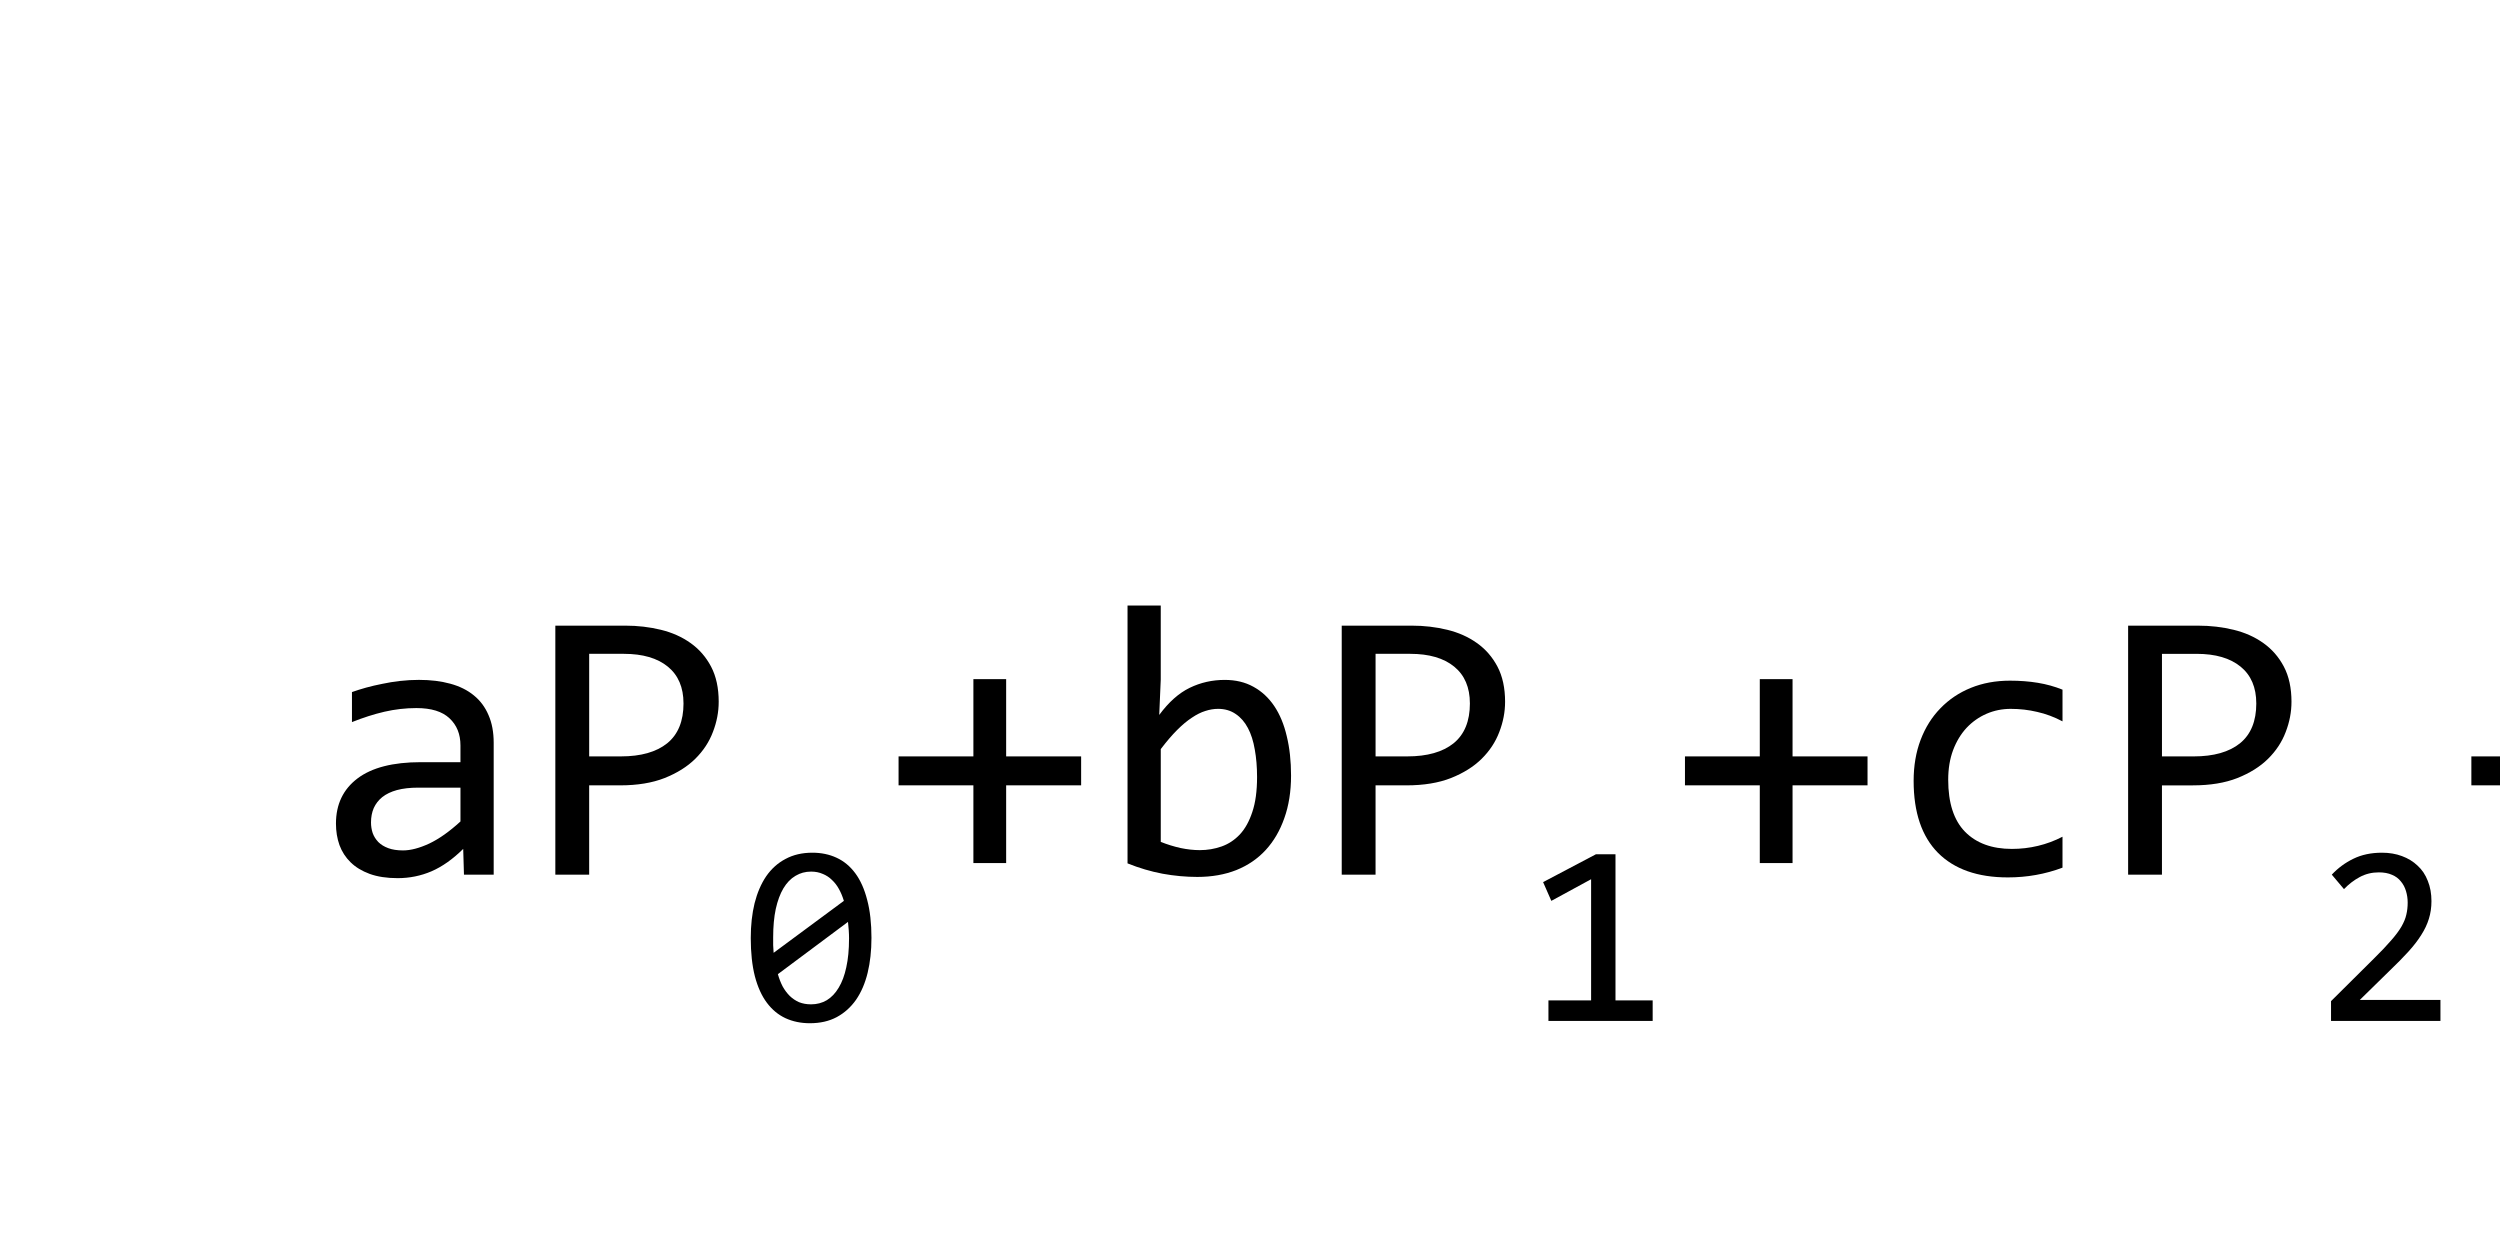 <svg version="1.1" viewBox="0.0 0.0 256.333 128.667" fill="none" stroke="none" stroke-linecap="square" stroke-miterlimit="10" xmlns:xlink="http://www.w3.org/1999/xlink" xmlns="http://www.w3.org/2000/svg"><clipPath id="p.0"><path d="m0 0l533.333 0l0 170.667l-533.333 0l0 -170.667z" clip-rule="nonzero"/></clipPath><g clip-path="url(#p.0)"><path fill="#000000" fill-opacity="0.0" d="m0 0l533.333 0l0 170.667l-533.333 0z" fill-rule="evenodd"/><path fill="#000000" fill-opacity="0.0" d="m22.853 42.281l459.244 0l0 71.969l-459.244 0z" fill-rule="evenodd"/><path fill="#000000" d="m47.572 89.681l-0.078 -2.641q-1.594 1.578 -3.25 2.297q-1.641 0.703 -3.469 0.703q-1.672 0 -2.875 -0.438q-1.188 -0.438 -1.953 -1.188q-0.766 -0.75 -1.141 -1.766q-0.359 -1.016 -0.359 -2.203q0 -2.953 2.203 -4.625q2.203 -1.672 6.5 -1.672l4.062 0l0 -1.719q0 -1.734 -1.125 -2.781q-1.109 -1.047 -3.391 -1.047q-1.656 0 -3.281 0.375q-1.609 0.375 -3.328 1.062l0 -3.078q0.656 -0.234 1.438 -0.453q0.797 -0.219 1.672 -0.391q0.875 -0.188 1.828 -0.297q0.969 -0.109 1.938 -0.109q1.781 0 3.203 0.391q1.438 0.391 2.422 1.203q0.984 0.797 1.5 2.016q0.531 1.203 0.531 2.844l0 13.516l-3.047 0zm-0.359 -8.922l-4.328 0q-1.266 0 -2.188 0.25q-0.906 0.25 -1.5 0.719q-0.578 0.469 -0.875 1.125q-0.281 0.656 -0.281 1.469q0 0.578 0.172 1.094q0.188 0.516 0.578 0.922q0.391 0.391 1.016 0.625q0.625 0.234 1.516 0.234q1.172 0 2.688 -0.703q1.516 -0.719 3.203 -2.266l0 -3.469zm26.477 -8.797q0 1.562 -0.594 3.094q-0.578 1.531 -1.812 2.75q-1.219 1.203 -3.141 1.969q-1.906 0.75 -4.562 0.75l-3.172 0l0 9.156l-3.469 0l0 -25.531l7.188 0q1.891 0 3.625 0.422q1.734 0.422 3.047 1.359q1.328 0.938 2.109 2.422q0.781 1.484 0.781 3.609zm-3.609 0.156q0 -2.453 -1.609 -3.766q-1.609 -1.312 -4.5 -1.312l-3.562 0l0 10.516l3.25 0q3.078 0 4.75 -1.344q1.672 -1.359 1.672 -4.094z" fill-rule="nonzero"/><path fill="#000000" d="m89.353 96.181q0 1.953 -0.391 3.562q-0.391 1.609 -1.188 2.766q-0.797 1.141 -1.984 1.781q-1.172 0.625 -2.75 0.625q-1.375 0 -2.5 -0.516q-1.109 -0.516 -1.906 -1.578q-0.797 -1.062 -1.234 -2.719q-0.422 -1.656 -0.422 -3.922q0 -1.953 0.391 -3.562q0.406 -1.609 1.188 -2.766q0.797 -1.156 1.984 -1.781q1.188 -0.641 2.75 -0.641q1.375 0 2.484 0.516q1.125 0.516 1.922 1.594q0.797 1.078 1.219 2.734q0.438 1.641 0.438 3.906zm-2.297 0.078q0 -0.438 -0.031 -0.875q-0.031 -0.438 -0.078 -0.859l-7.188 5.359q0.188 0.672 0.484 1.25q0.312 0.562 0.734 0.984q0.422 0.406 0.953 0.641q0.547 0.219 1.234 0.219q0.891 0 1.609 -0.422q0.719 -0.438 1.219 -1.281q0.516 -0.844 0.781 -2.094q0.281 -1.266 0.281 -2.922zm-7.781 -0.156q0 0.406 0 0.812q0.016 0.406 0.047 0.781l7.203 -5.328q-0.203 -0.672 -0.5 -1.203q-0.297 -0.547 -0.719 -0.938q-0.406 -0.406 -0.953 -0.625q-0.531 -0.234 -1.188 -0.234q-0.891 0 -1.609 0.438q-0.719 0.422 -1.234 1.281q-0.5 0.844 -0.781 2.109q-0.266 1.25 -0.266 2.906z" fill-rule="nonzero"/><path fill="#000000" d="m110.852 80.525l-7.688 0l0 7.969l-3.359 0l0 -7.969l-7.672 0l0 -2.969l7.672 0l0 -7.922l3.359 0l0 7.922l7.688 0l0 2.969zm21.523 -1.0q0 2.438 -0.688 4.359q-0.672 1.922 -1.906 3.266q-1.234 1.344 -3.016 2.062q-1.781 0.703 -4.0 0.703q-1.75 0 -3.562 -0.328q-1.812 -0.344 -3.594 -1.062l0 -26.438l3.406 0l0 7.594l-0.156 3.625q1.453 -1.969 3.125 -2.781q1.672 -0.812 3.594 -0.812q1.672 0 2.937 0.703q1.281 0.703 2.141 1.984q0.859 1.281 1.281 3.094q0.438 1.797 0.438 4.031zm-3.484 0.156q0 -1.547 -0.234 -2.828q-0.219 -1.297 -0.703 -2.203q-0.484 -0.922 -1.25 -1.438q-0.766 -0.531 -1.812 -0.531q-0.641 0 -1.312 0.219q-0.656 0.203 -1.375 0.688q-0.719 0.469 -1.516 1.266q-0.781 0.781 -1.672 1.953l0 9.516q0.984 0.391 2.016 0.625q1.047 0.219 1.984 0.219q1.172 0 2.234 -0.375q1.062 -0.375 1.875 -1.234q0.812 -0.875 1.281 -2.312q0.484 -1.438 0.484 -3.562zm25.43 -7.719q0 1.562 -0.594 3.094q-0.578 1.531 -1.812 2.75q-1.219 1.203 -3.141 1.969q-1.906 0.75 -4.562 0.75l-3.172 0l0 9.156l-3.469 0l0 -25.531l7.188 0q1.891 0 3.625 0.422q1.734 0.422 3.047 1.359q1.328 0.938 2.109 2.422q0.781 1.484 0.781 3.609zm-3.609 0.156q0 -2.453 -1.609 -3.766q-1.609 -1.312 -4.5 -1.312l-3.562 0l0 10.516l3.25 0q3.078 0 4.75 -1.344q1.672 -1.359 1.672 -4.094z" fill-rule="nonzero"/><path fill="#000000" d="m169.454 104.681l-10.688 0l0 -2.109l4.375 0l0 -12.422l-4.078 2.219l-0.844 -1.922l5.422 -2.859l2.0 0l0 14.984l3.812 0l0 2.109z" fill-rule="nonzero"/><path fill="#000000" d="m191.484 80.525l-7.688 0l0 7.969l-3.359 0l0 -7.969l-7.672 0l0 -2.969l7.672 0l0 -7.922l3.359 0l0 7.922l7.688 0l0 2.969zm19.992 8.438q-1.328 0.5 -2.734 0.75q-1.391 0.25 -2.875 0.25q-4.641 0 -7.156 -2.516q-2.5 -2.531 -2.5 -7.375q0 -2.328 0.719 -4.219q0.719 -1.891 2.031 -3.234q1.312 -1.359 3.125 -2.094q1.812 -0.734 4.0 -0.734q1.531 0 2.859 0.219q1.328 0.219 2.531 0.703l0 3.25q-1.266 -0.672 -2.594 -0.969q-1.312 -0.312 -2.719 -0.312q-1.312 0 -2.469 0.5q-1.156 0.5 -2.047 1.438q-0.875 0.938 -1.391 2.297q-0.5 1.344 -0.5 3.031q0 3.562 1.719 5.328q1.734 1.766 4.812 1.766q1.375 0 2.672 -0.312q1.312 -0.312 2.516 -0.938l0 3.172zm23.477 -17.0q0 1.562 -0.594 3.094q-0.578 1.531 -1.812 2.75q-1.219 1.203 -3.141 1.969q-1.906 0.75 -4.562 0.75l-3.172 0l0 9.156l-3.469 0l0 -25.531l7.188 0q1.891 0 3.625 0.422q1.734 0.422 3.047 1.359q1.328 0.938 2.109 2.422q0.781 1.484 0.781 3.609zm-3.609 0.156q0 -2.453 -1.609 -3.766q-1.609 -1.312 -4.5 -1.312l-3.562 0l0 10.516l3.25 0q3.078 0 4.75 -1.344q1.672 -1.359 1.672 -4.094z" fill-rule="nonzero"/><path fill="#000000" d="m250.227 104.681l-11.219 0l0 -2.031l4.406 -4.375q1.078 -1.062 1.75 -1.844q0.688 -0.781 1.062 -1.422q0.375 -0.656 0.5 -1.219q0.141 -0.578 0.141 -1.234q0 -0.625 -0.172 -1.188q-0.172 -0.578 -0.531 -1.0q-0.344 -0.438 -0.906 -0.672q-0.562 -0.25 -1.344 -0.25q-1.078 0 -1.969 0.484q-0.875 0.469 -1.609 1.234l-1.25 -1.484q0.953 -1.016 2.203 -1.625q1.266 -0.625 2.938 -0.625q1.125 0 2.047 0.344q0.938 0.344 1.609 0.984q0.688 0.625 1.047 1.562q0.375 0.922 0.375 2.078q0 0.969 -0.266 1.812q-0.25 0.828 -0.781 1.656q-0.516 0.828 -1.328 1.719q-0.797 0.875 -1.891 1.922l-3.078 3.016l8.266 0l0 2.156z" fill-rule="nonzero"/><path fill="#000000" d="m272.116 80.525l-7.688 0l0 7.969l-3.359 0l0 -7.969l-7.672 0l0 -2.969l7.672 0l0 -7.922l3.359 0l0 7.922l7.688 0l0 2.969zm3.758 -0.234q0 -2.5 0.688 -4.438q0.688 -1.953 1.938 -3.281q1.266 -1.344 3.031 -2.031q1.766 -0.703 3.938 -0.703q0.938 0 1.844 0.125q0.906 0.109 1.797 0.359l0 -8.234l3.406 0l0 27.594l-3.047 0l-0.109 -3.719q-1.422 2.078 -3.094 3.078q-1.656 1.0 -3.594 1.0q-1.672 0 -2.953 -0.703q-1.281 -0.719 -2.141 -1.984q-0.844 -1.281 -1.281 -3.078q-0.422 -1.797 -0.422 -3.984zm3.484 -0.219q0 3.547 1.047 5.297q1.047 1.75 2.953 1.75q1.297 0 2.719 -1.141q1.438 -1.156 3.031 -3.422l0 -9.109q-0.844 -0.391 -1.859 -0.594q-1.016 -0.203 -2.016 -0.203q-2.766 0 -4.328 1.797q-1.547 1.797 -1.547 5.625zm36.227 -8.109q0 1.562 -0.594 3.094q-0.578 1.531 -1.812 2.75q-1.219 1.203 -3.141 1.969q-1.906 0.75 -4.562 0.75l-3.172 0l0 9.156l-3.469 0l0 -25.531l7.188 0q1.891 0 3.625 0.422q1.734 0.422 3.047 1.359q1.328 0.938 2.109 2.422q0.781 1.484 0.781 3.609zm-3.609 0.156q0 -2.453 -1.609 -3.766q-1.609 -1.312 -4.5 -1.312l-3.562 0l0 10.516l3.25 0q3.078 0 4.75 -1.344q1.672 -1.359 1.672 -4.094z" fill-rule="nonzero"/><path fill="#000000" d="m330.53 99.509q0 1.125 -0.453 2.109q-0.453 0.984 -1.375 1.719q-0.906 0.734 -2.297 1.156q-1.375 0.422 -3.203 0.422q-1.016 0 -1.828 -0.062q-0.797 -0.062 -1.5 -0.172l0 -2.031q0.797 0.141 1.688 0.219q0.906 0.078 1.844 0.078q1.281 0 2.188 -0.219q0.906 -0.234 1.469 -0.656q0.578 -0.438 0.828 -1.047q0.266 -0.609 0.266 -1.375q0 -0.703 -0.312 -1.219q-0.312 -0.531 -0.875 -0.875q-0.562 -0.359 -1.359 -0.531q-0.781 -0.172 -1.719 -0.172l-1.938 0l0 -1.875l1.969 0q0.766 0 1.391 -0.188q0.641 -0.203 1.078 -0.578q0.453 -0.391 0.688 -0.938q0.25 -0.562 0.25 -1.266q0 -1.359 -0.844 -1.984q-0.828 -0.625 -2.438 -0.625q-0.859 0 -1.781 0.172q-0.906 0.172 -1.938 0.5l0 -1.969q0.438 -0.156 0.938 -0.281q0.5 -0.125 1.0 -0.203q0.5 -0.094 1.0 -0.141q0.5 -0.047 0.953 -0.047q1.344 0 2.375 0.297q1.031 0.297 1.719 0.844q0.688 0.547 1.031 1.328q0.359 0.781 0.359 1.75q0 1.453 -0.75 2.453q-0.734 0.984 -2.047 1.578q0.672 0.094 1.312 0.406q0.641 0.312 1.156 0.812q0.516 0.484 0.828 1.156q0.328 0.656 0.328 1.453z" fill-rule="nonzero"/><path fill="#000000" fill-opacity="0.0" d="m380.866 50.824l177.606 0l0 59.559l-177.606 0z" fill-rule="evenodd"/><path fill="#000000" d="m406.085 80.341q0 2.344 -0.469 4.281q-0.469 1.922 -1.422 3.312q-0.953 1.375 -2.375 2.141q-1.406 0.75 -3.312 0.75q-1.641 0 -2.984 -0.609q-1.344 -0.625 -2.297 -1.906q-0.953 -1.281 -1.469 -3.266q-0.516 -1.984 -0.516 -4.703q0 -2.344 0.469 -4.281q0.484 -1.938 1.422 -3.312q0.953 -1.391 2.375 -2.141q1.422 -0.766 3.312 -0.766q1.641 0 2.984 0.625q1.344 0.609 2.297 1.906q0.953 1.281 1.469 3.266q0.516 1.984 0.516 4.703zm-2.75 0.094q0 -0.531 -0.047 -1.047q-0.031 -0.531 -0.078 -1.031l-8.641 6.422q0.234 0.812 0.594 1.5q0.359 0.688 0.859 1.188q0.516 0.484 1.156 0.766q0.656 0.266 1.484 0.266q1.062 0 1.922 -0.516q0.875 -0.516 1.484 -1.531q0.609 -1.016 0.938 -2.516q0.328 -1.516 0.328 -3.5zm-9.344 -0.188q0 0.484 0 0.969q0.016 0.484 0.062 0.938l8.641 -6.391q-0.234 -0.797 -0.594 -1.453q-0.359 -0.656 -0.859 -1.125q-0.5 -0.484 -1.141 -0.75q-0.641 -0.266 -1.438 -0.266q-1.062 0 -1.938 0.516q-0.859 0.516 -1.469 1.547q-0.609 1.016 -0.938 2.531q-0.328 1.5 -0.328 3.484z" fill-rule="nonzero"/><path fill="#000000" d="m408.663 78.638l0 -2.625l15.172 -6.406l0 2.812l-12.031 4.922l12.031 4.984l0 2.797l-15.172 -6.484zm15.141 10.25l-15.125 0l0 -2.609l15.125 0l0 2.609z" fill-rule="nonzero"/><path fill="#000000" d="m440.163 90.325q-0.922 0.234 -1.906 0.328q-0.984 0.109 -2.0 0.109q-2.953 0 -4.406 -1.328q-1.453 -1.344 -1.453 -4.109l0 -8.188l-4.391 0l0 -2.281l4.391 0l0 -4.312l2.719 -0.703l0 5.016l7.047 0l0 2.281l-7.047 0l0 7.969q0 1.688 0.891 2.531q0.906 0.828 2.656 0.828q0.75 0 1.641 -0.109q0.891 -0.125 1.859 -0.375l0 2.344z" fill-rule="nonzero"/><path fill="#000000" d="m443.819 78.638l0 -2.625l15.172 -6.406l0 2.812l-12.031 4.922l12.031 4.984l0 2.797l-15.172 -6.484zm15.141 10.25l-15.125 0l0 -2.609l15.125 0l0 2.609z" fill-rule="nonzero"/><path fill="#000000" d="m475.757 90.544l-12.828 0l0 -2.531l5.25 0l0 -14.906l-4.891 2.656l-1.0 -2.312l6.5 -3.422l2.406 0l0 17.984l4.562 0l0 2.531z" fill-rule="nonzero"/></g></svg>
